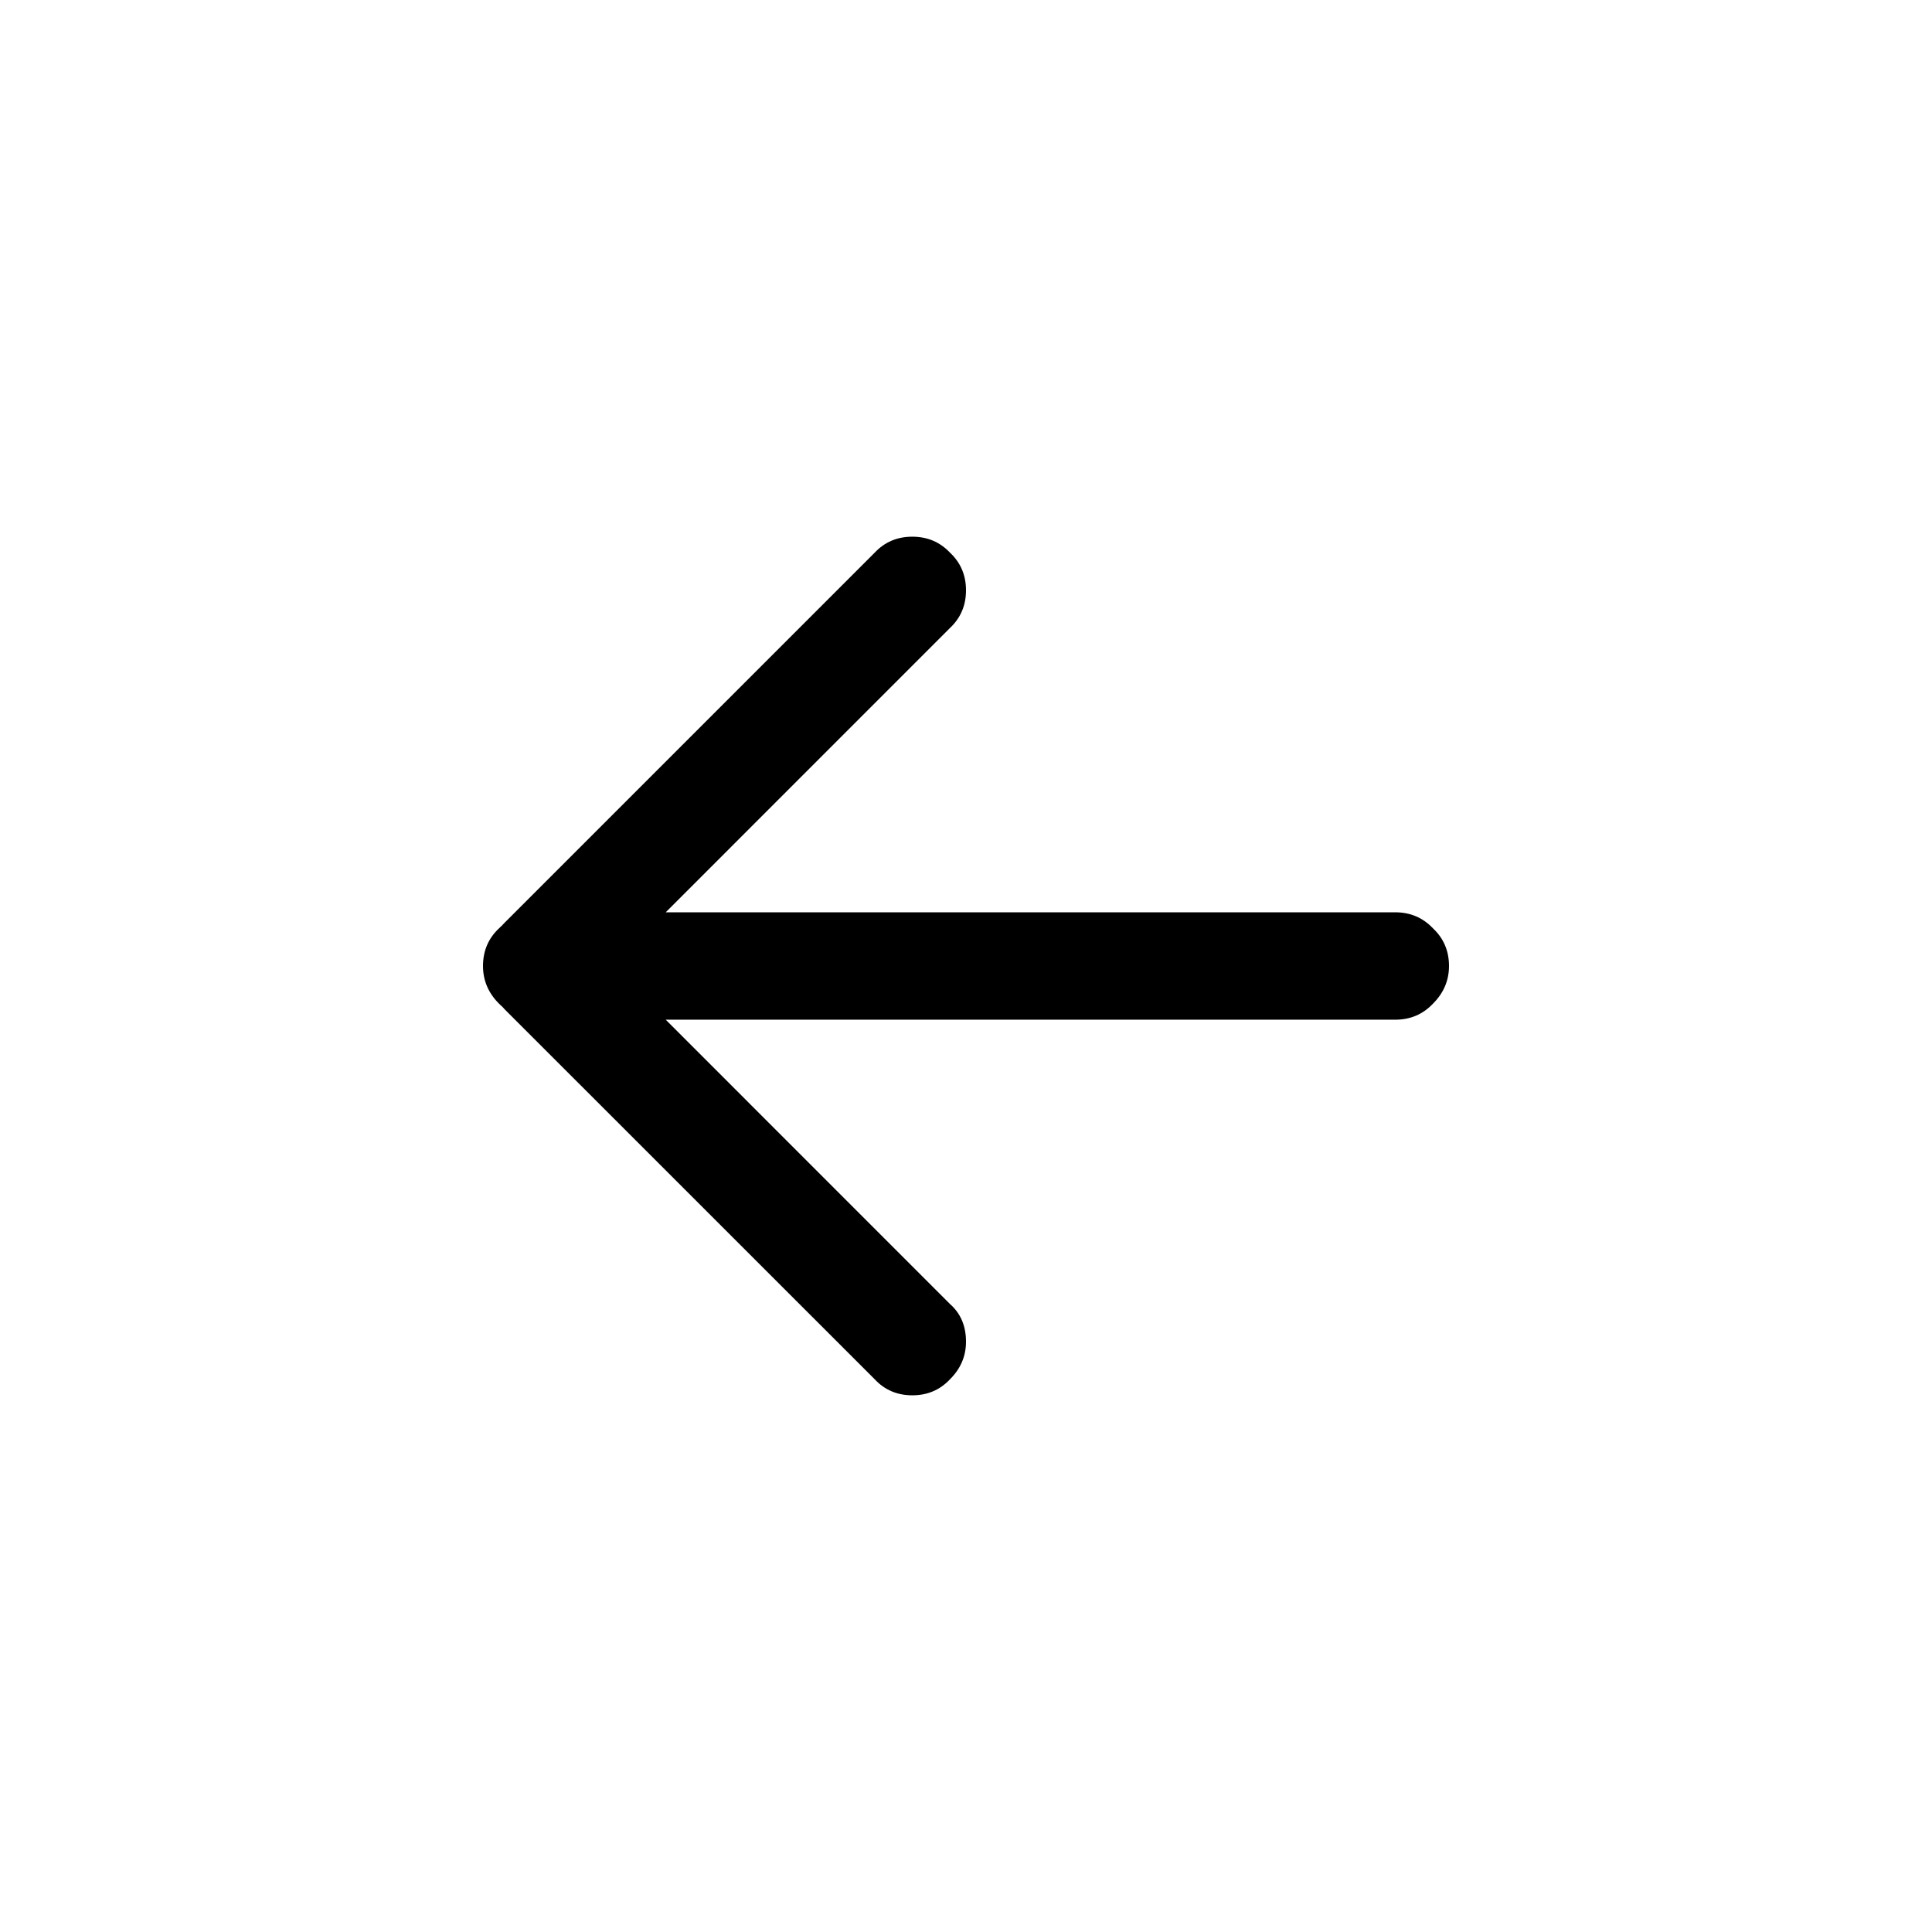 <svg width="24" height="24" viewBox="0 0 24 24" fill="none" xmlns="http://www.w3.org/2000/svg">
<path d="M17.333 11.333C17.52 11.333 17.676 11.4 17.801 11.532C17.934 11.657 18 11.813 18 12C18 12.179 17.934 12.335 17.801 12.468C17.676 12.6 17.52 12.667 17.333 12.667H6.667C6.487 12.667 6.331 12.6 6.199 12.468C6.066 12.335 6 12.179 6 12C6 11.813 6.066 11.657 6.199 11.532C6.331 11.4 6.487 11.333 6.667 11.333H17.333ZM11.801 16.199C11.934 16.316 12 16.472 12 16.667C12 16.846 11.934 17.002 11.801 17.134C11.676 17.267 11.521 17.333 11.333 17.333C11.146 17.333 10.99 17.267 10.866 17.134L6.269 12.538C6.129 12.39 6.058 12.21 6.058 12C6.058 11.782 6.129 11.602 6.269 11.462L10.866 6.865C10.99 6.733 11.146 6.667 11.333 6.667C11.521 6.667 11.676 6.733 11.801 6.865C11.934 6.99 12 7.146 12 7.333C12 7.52 11.934 7.676 11.801 7.801L7.205 12.398C7.166 12.437 7.138 12.382 7.123 12.234C7.107 12.078 7.107 11.926 7.123 11.778C7.138 11.622 7.166 11.563 7.205 11.602L11.801 16.199Z" fill="black"/>
</svg>
